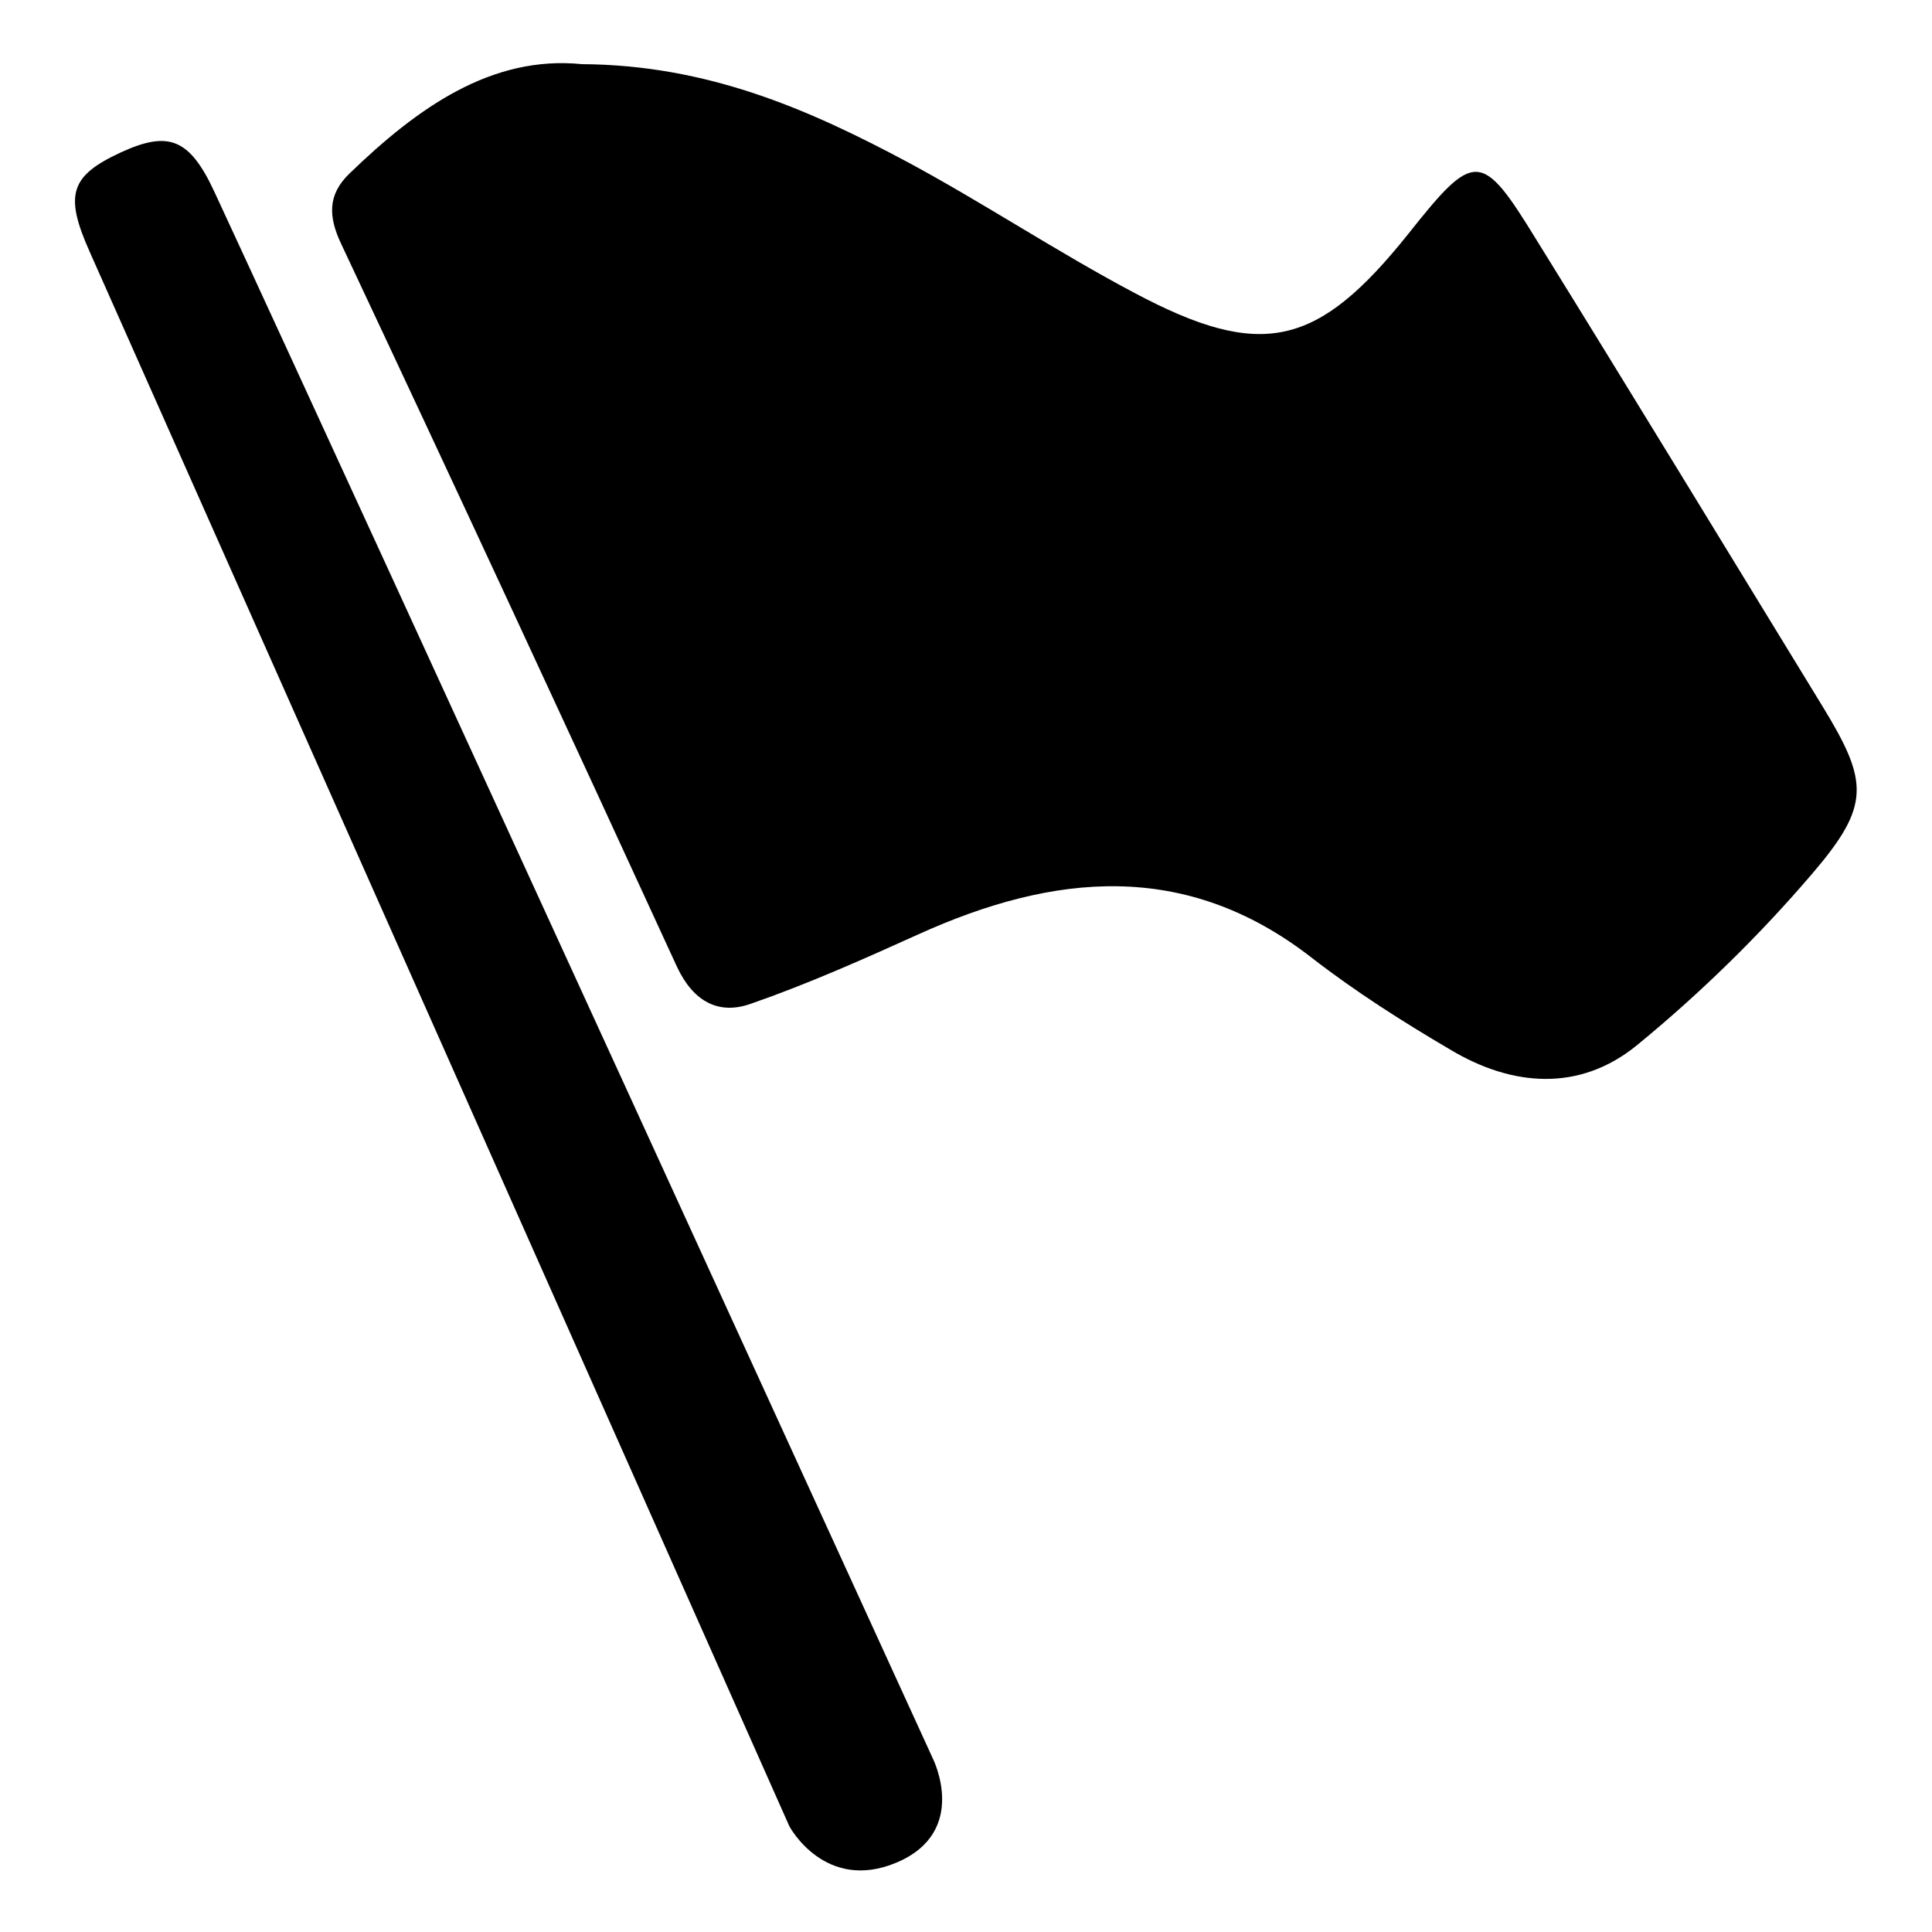 <?xml version="1.0" encoding="utf-8"?>
<!-- Svg Vector Icons : http://www.onlinewebfonts.com/icon -->
<!DOCTYPE svg PUBLIC "-//W3C//DTD SVG 1.1//EN" "http://www.w3.org/Graphics/SVG/1.1/DTD/svg11.dtd">
<svg version="1.1" xmlns="http://www.w3.org/2000/svg" xmlns:xlink="http://www.w3.org/1999/xlink" x="0px" y="0px" viewBox="0 0 256 256" enable-background="new 0 0 256 256" xml:space="preserve">
<g><g><path fill="#000000" d="M241.5,93.6c-12.6-20.6-25.2-41.3-37.9-61.8c-7.3-11.9-8.2-11.9-17-0.8c-12,15-19.4,16.8-36.3,7.8c-10.2-5.4-19.8-11.8-30-17.3c-13.1-7-26.5-12.9-43.2-13C65.1,7.3,55.3,14.3,46.3,23c-2.9,2.8-2.8,5.7-1.1,9.3c15,31.9,29.8,63.8,44.5,95.8c2.2,4.7,5.6,6.4,9.8,4.9c7.5-2.6,14.9-5.9,22.2-9.2c17.9-8.1,35.4-9.9,52.1,3.1c5.8,4.5,12.1,8.5,18.4,12.2c8.2,4.9,17.1,5.6,24.7-0.6c8.3-6.8,16.2-14.5,23.2-22.7C247.9,106.7,247.6,103.6,241.5,93.6z"/><path fill="#000000" d="M28.4,25.4c-3.3-7.1-6.1-8.1-12.4-5.2c-6.7,3.1-7.5,5.6-4.1,13.2c16,36,92.7,208.6,92.7,208.6s4.7,8.8,14.2,4.8c9.7-4.1,4.8-13.8,4.8-13.8S48.2,68.1,28.4,25.4z"/></g></g>
</svg>